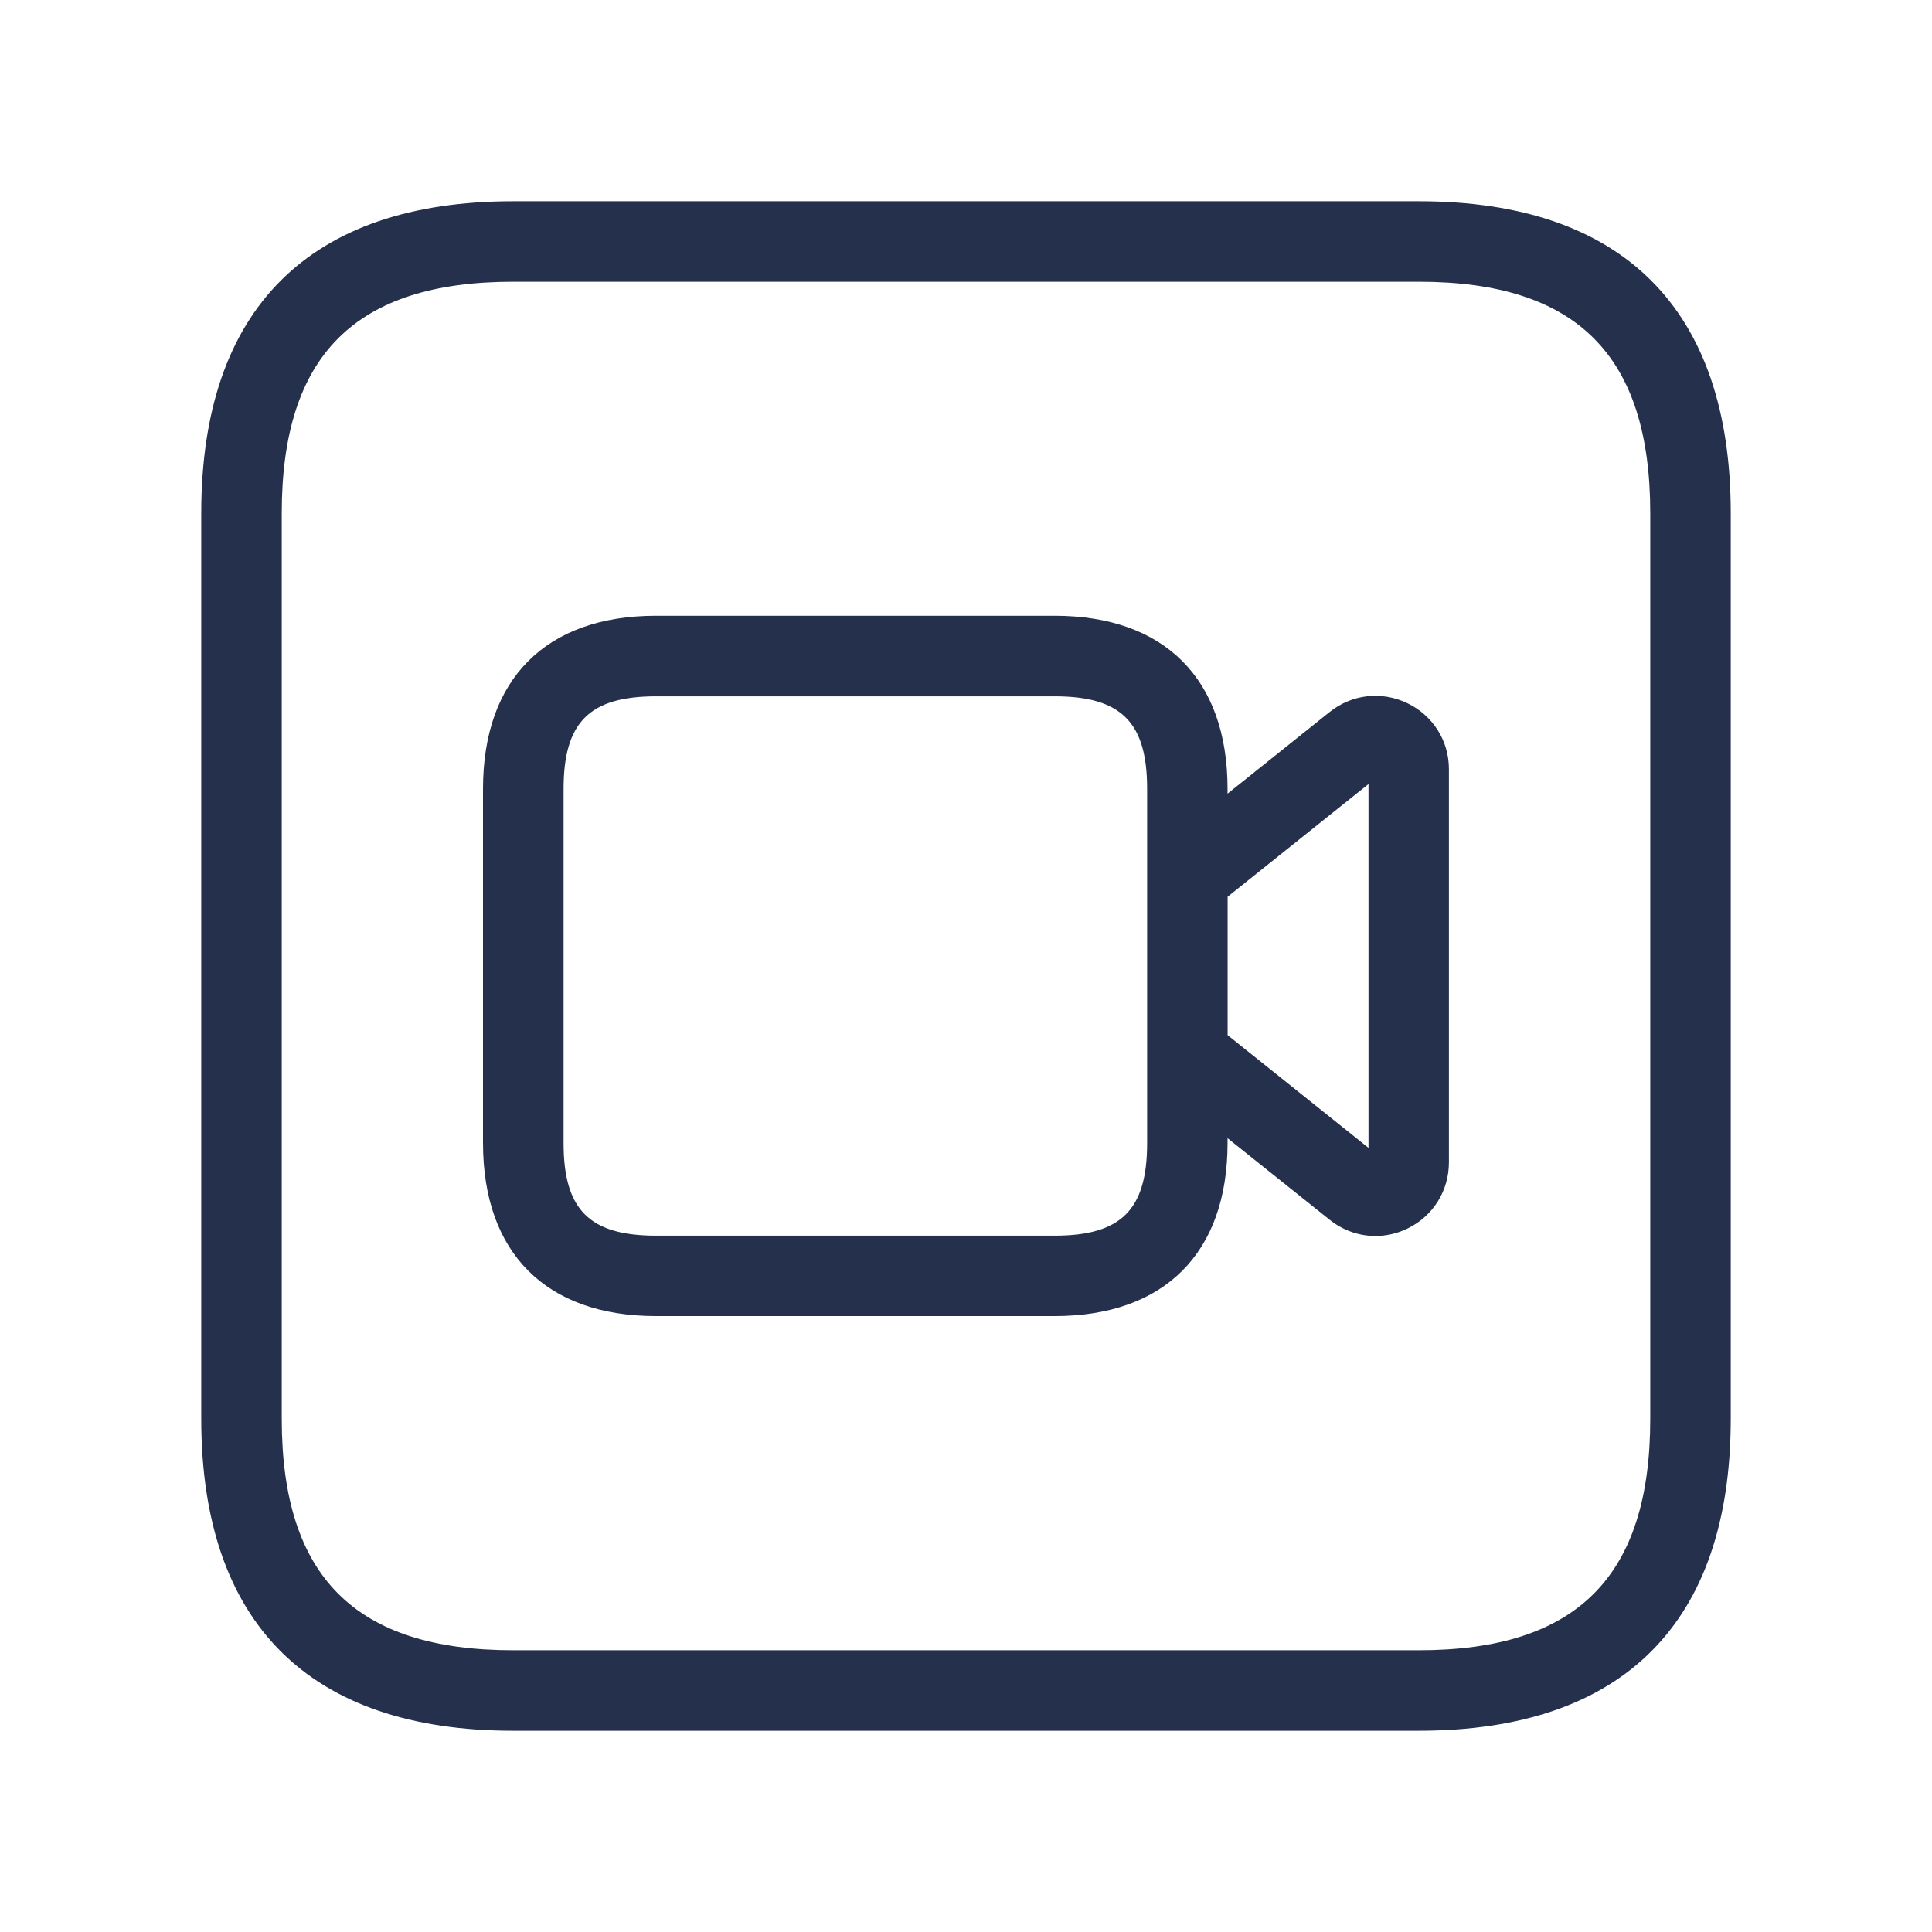 <svg width="24" height="24" viewBox="0 0 24 24" fill="none" xmlns="http://www.w3.org/2000/svg">
<path d="M17.625 2.5H6.375C3.84 2.5 2.5 3.84 2.5 6.375V17.625C2.5 20.16 3.84 21.5 6.375 21.5H17.625C20.16 21.5 21.5 20.16 21.5 17.625V6.375C21.5 3.84 20.16 2.5 17.625 2.5ZM20.5 17.625C20.5 19.586 19.587 20.5 17.625 20.5H6.375C4.413 20.5 3.5 19.586 3.5 17.625V6.375C3.5 4.414 4.413 3.5 6.375 3.5H17.625C19.587 3.5 20.5 4.414 20.5 6.375V17.625ZM17.482 8.735C17.16 8.581 16.792 8.625 16.517 8.845L15.249 9.859V9.799C15.249 8.433 14.465 7.649 13.099 7.649H8.15C6.784 7.649 6 8.433 6 9.799V14.199C6 15.565 6.784 16.349 8.15 16.349H13.099C14.465 16.349 15.249 15.565 15.249 14.199V14.139L16.517 15.152C16.683 15.285 16.883 15.354 17.085 15.354C17.219 15.354 17.355 15.324 17.481 15.263C17.8 15.11 17.999 14.794 17.999 14.44V9.556C18 9.204 17.802 8.889 17.482 8.735ZM14.25 14.2C14.25 15.028 13.928 15.35 13.1 15.35H8.151C7.323 15.35 7.001 15.028 7.001 14.2V9.8C7.001 8.972 7.323 8.65 8.151 8.65H13.1C13.928 8.65 14.25 8.972 14.25 9.8V14.2ZM17 14.259L15.25 12.859V11.14L17 9.74V14.259Z" fill="#25314C"/>
</svg>
